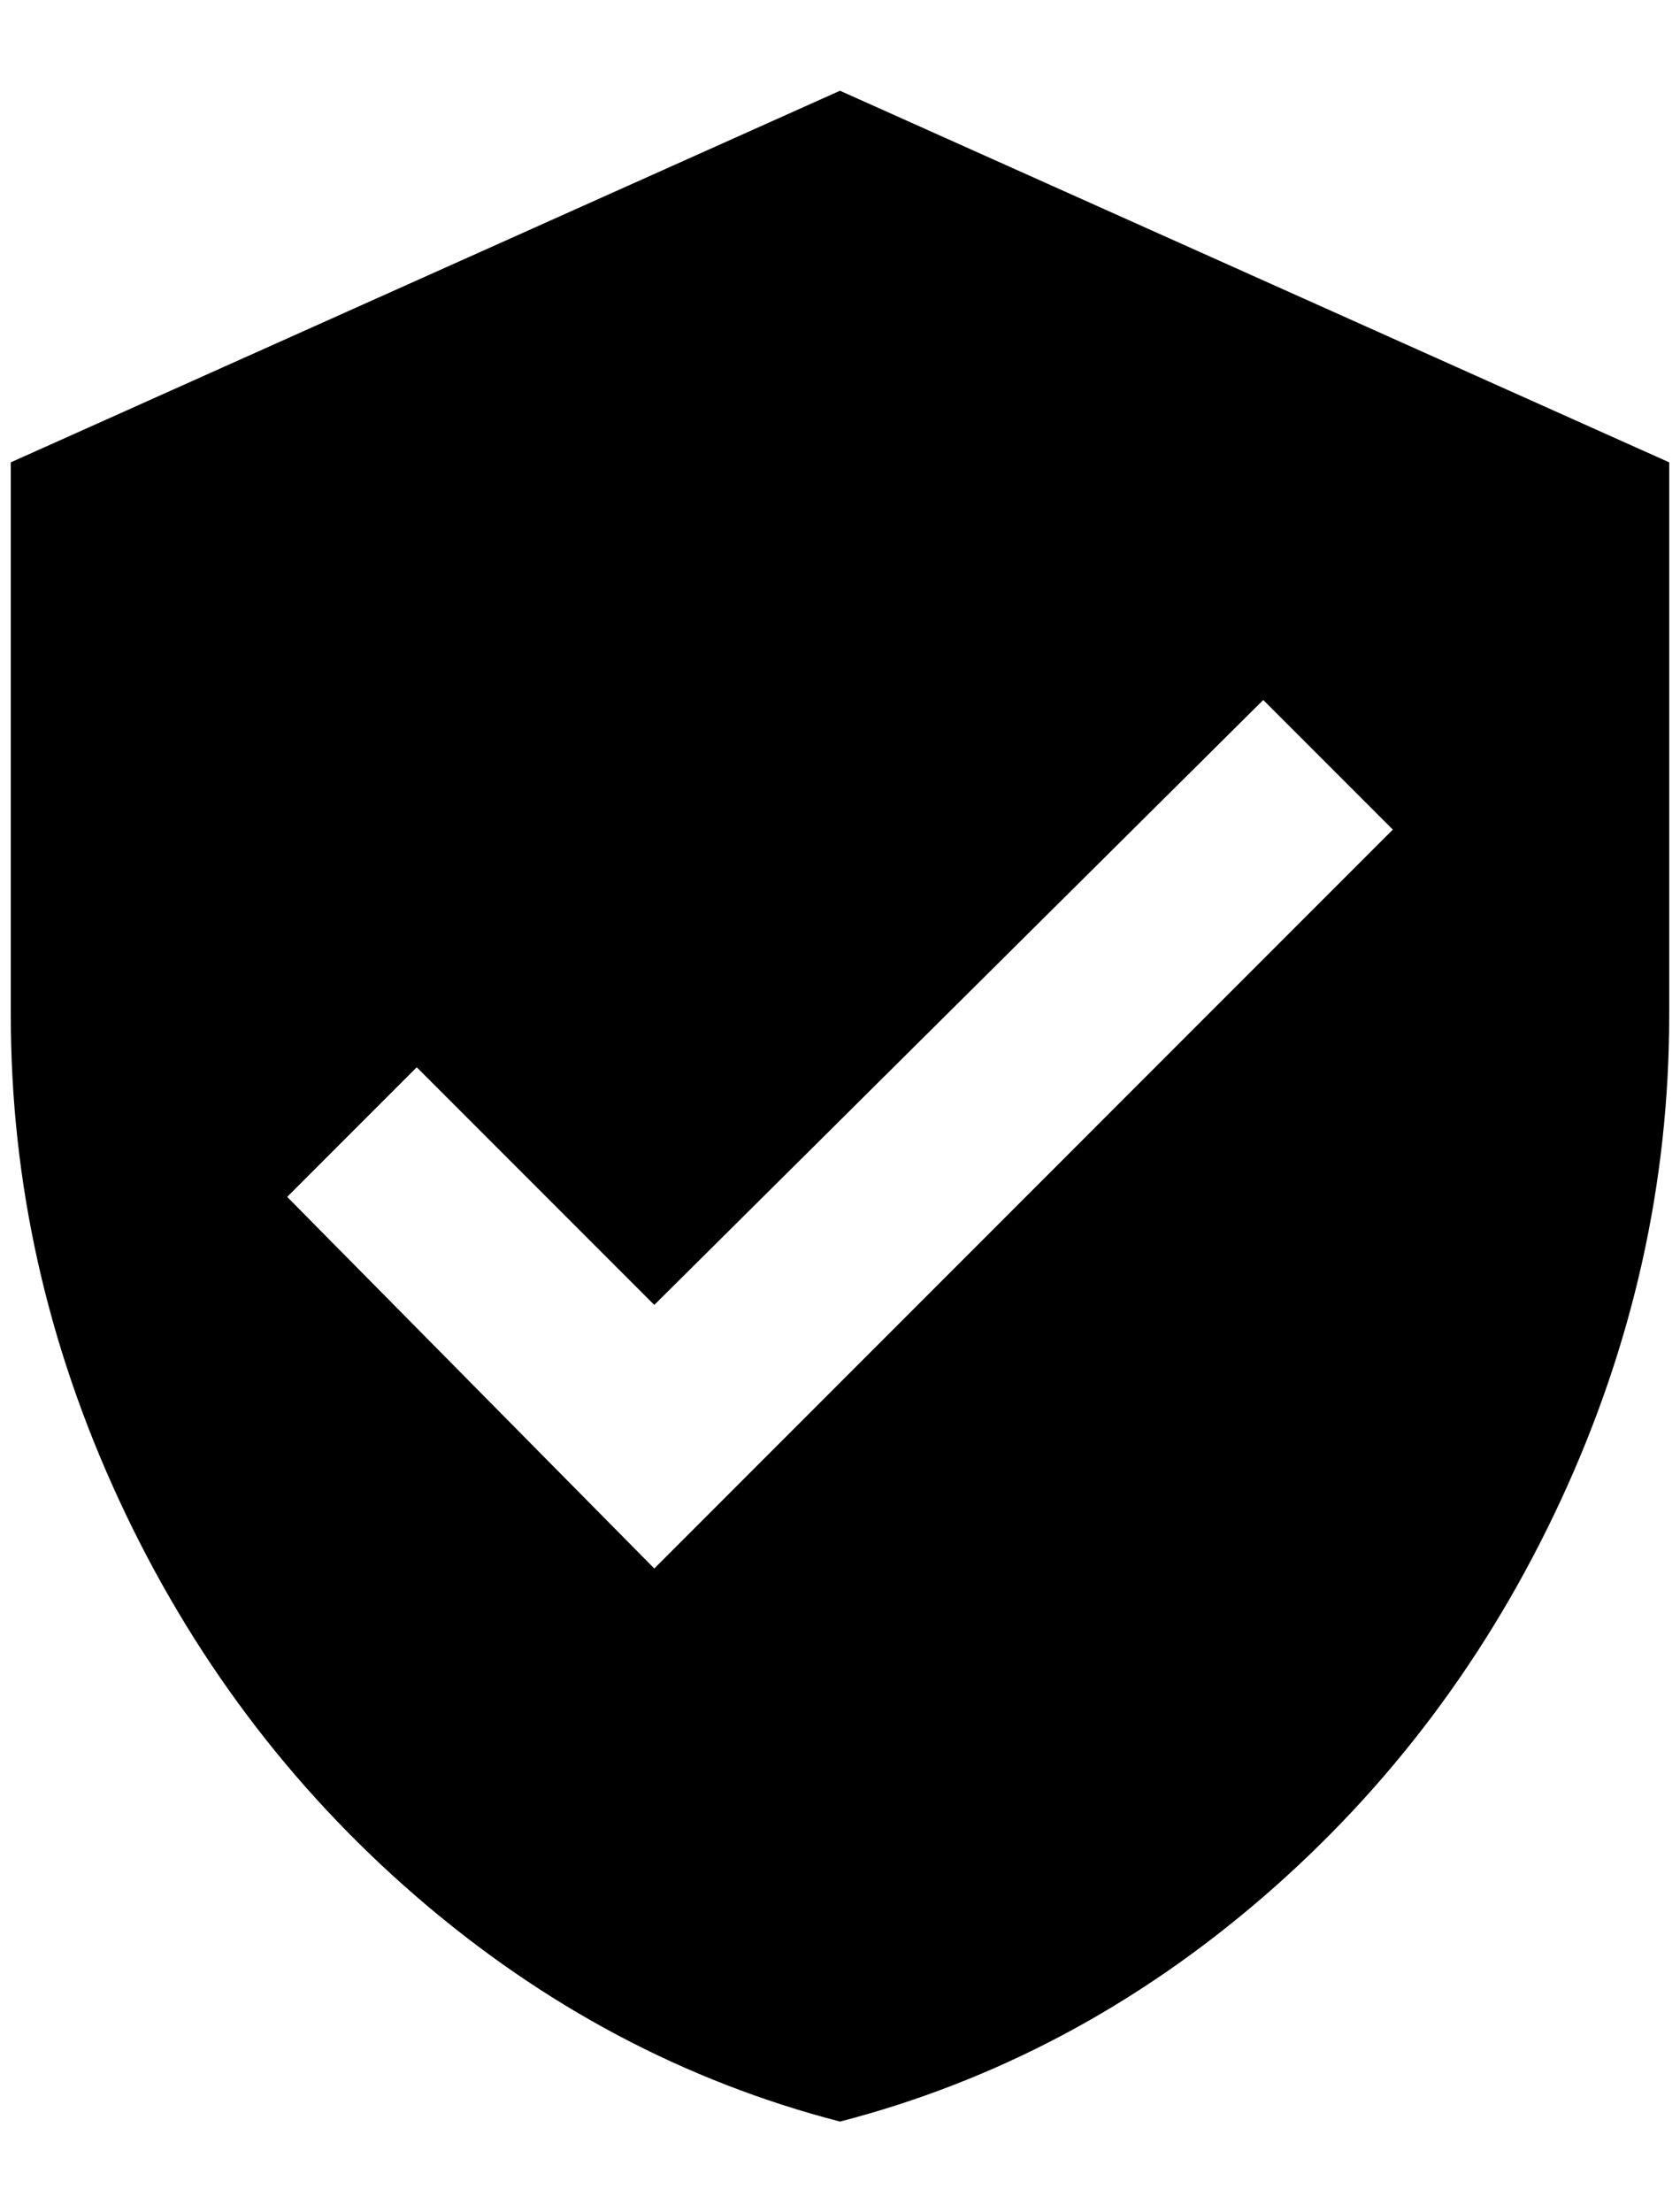 <?xml version="1.0" standalone="no"?>
<!DOCTYPE svg PUBLIC "-//W3C//DTD SVG 1.1//EN" "http://www.w3.org/Graphics/SVG/1.1/DTD/svg11.dtd" >
<svg xmlns="http://www.w3.org/2000/svg" xmlns:xlink="http://www.w3.org/1999/xlink" version="1.1" viewBox="-10 0 1556 2048">
   <path fill="currentColor"
d="M596 1452l-340 -344l120 -120l220 220l564 -560l120 120zM768 84l-768 344v512q0 232 100 448t276 368t392 208q216 -56 392 -208t276 -368t100 -448v-512z" />
</svg>
